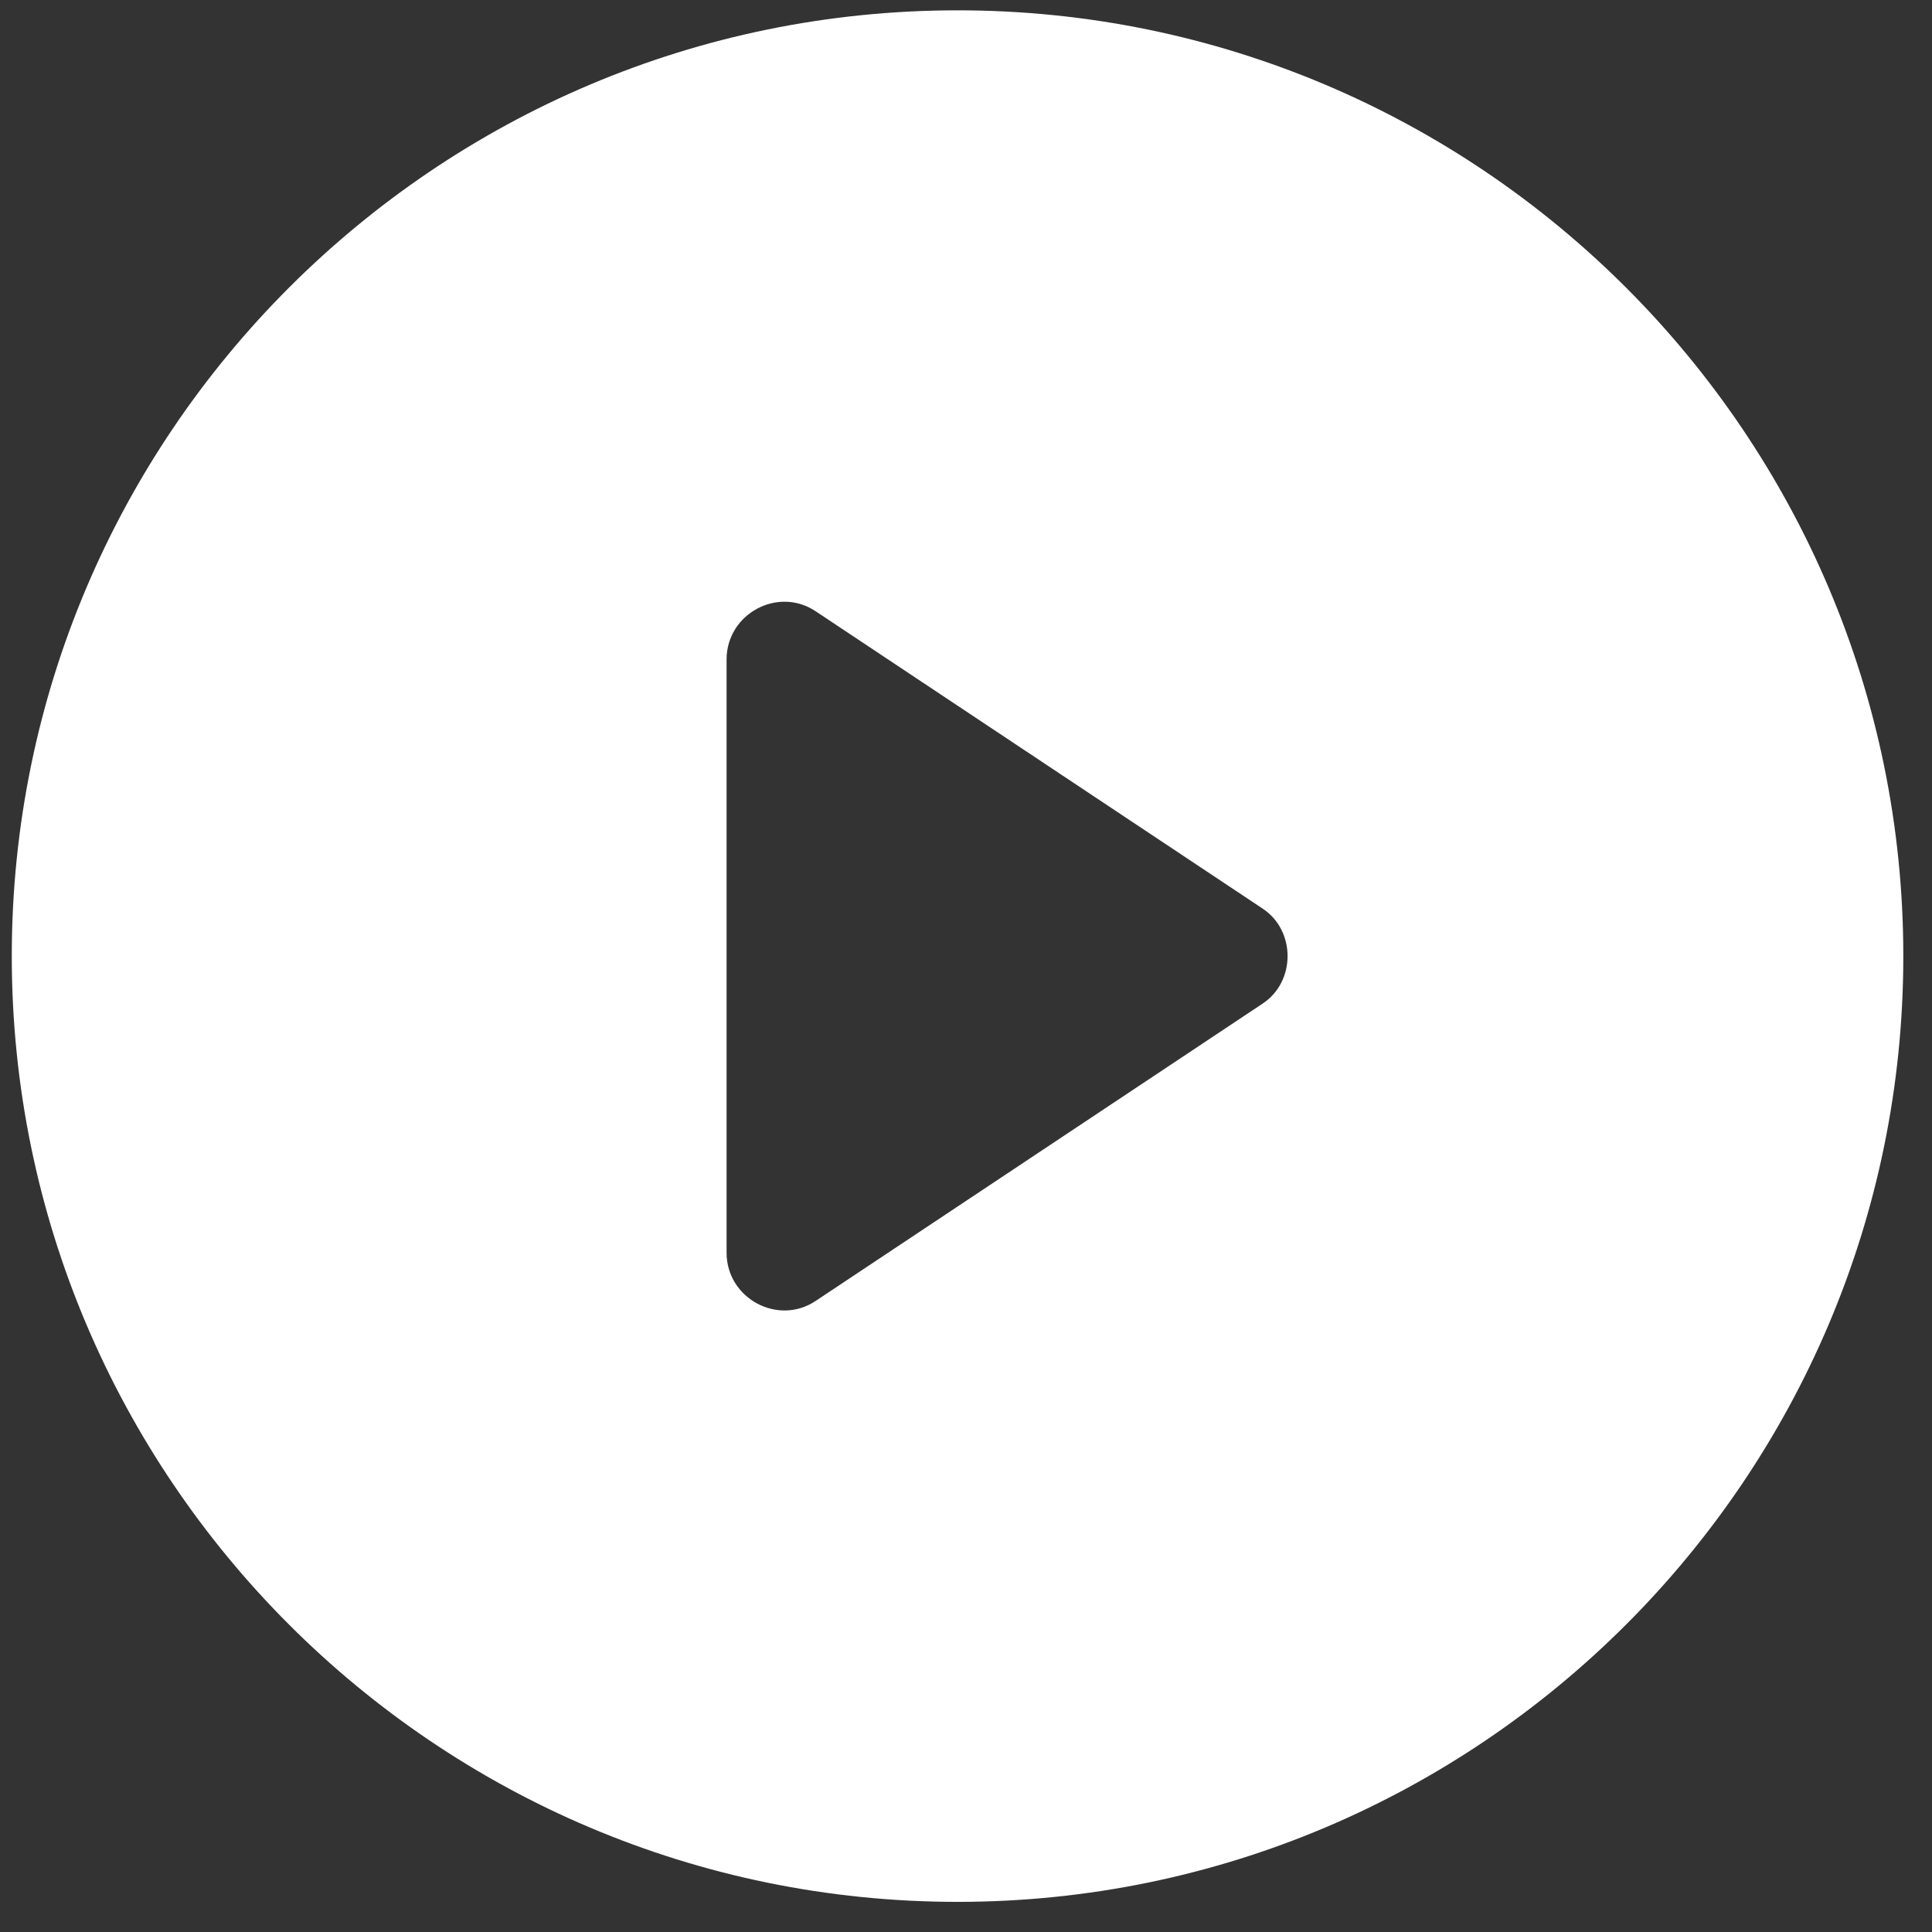 <svg width="52" height="52" viewBox="0 0 52 52" fill="none" xmlns="http://www.w3.org/2000/svg">
<rect x="0" y="0" width="52" height="52" fill="#333333" stroke="none"/>
<g clip-path="url(#clip0)">
<path d="M25.773 0.278C11.732 0.278 0.317 11.693 0.317 25.734C0.317 39.774 11.732 51.189 25.773 51.189C39.813 51.189 51.228 39.774 51.228 25.734C51.228 11.693 39.813 0.278 25.773 0.278ZM33.972 27.02L21.968 35.005C20.949 35.701 19.556 34.951 19.556 33.718V17.749C19.556 16.516 20.949 15.766 21.968 16.462L33.972 24.447C34.883 25.037 34.883 26.43 33.972 27.02Z" fill="white"/>
</g>
<defs>
<clipPath id="clip0">
<rect width="51.069" height="51.069" fill="white" transform="translate(0.303 0.265)"/>
</clipPath>
</defs>
</svg>
